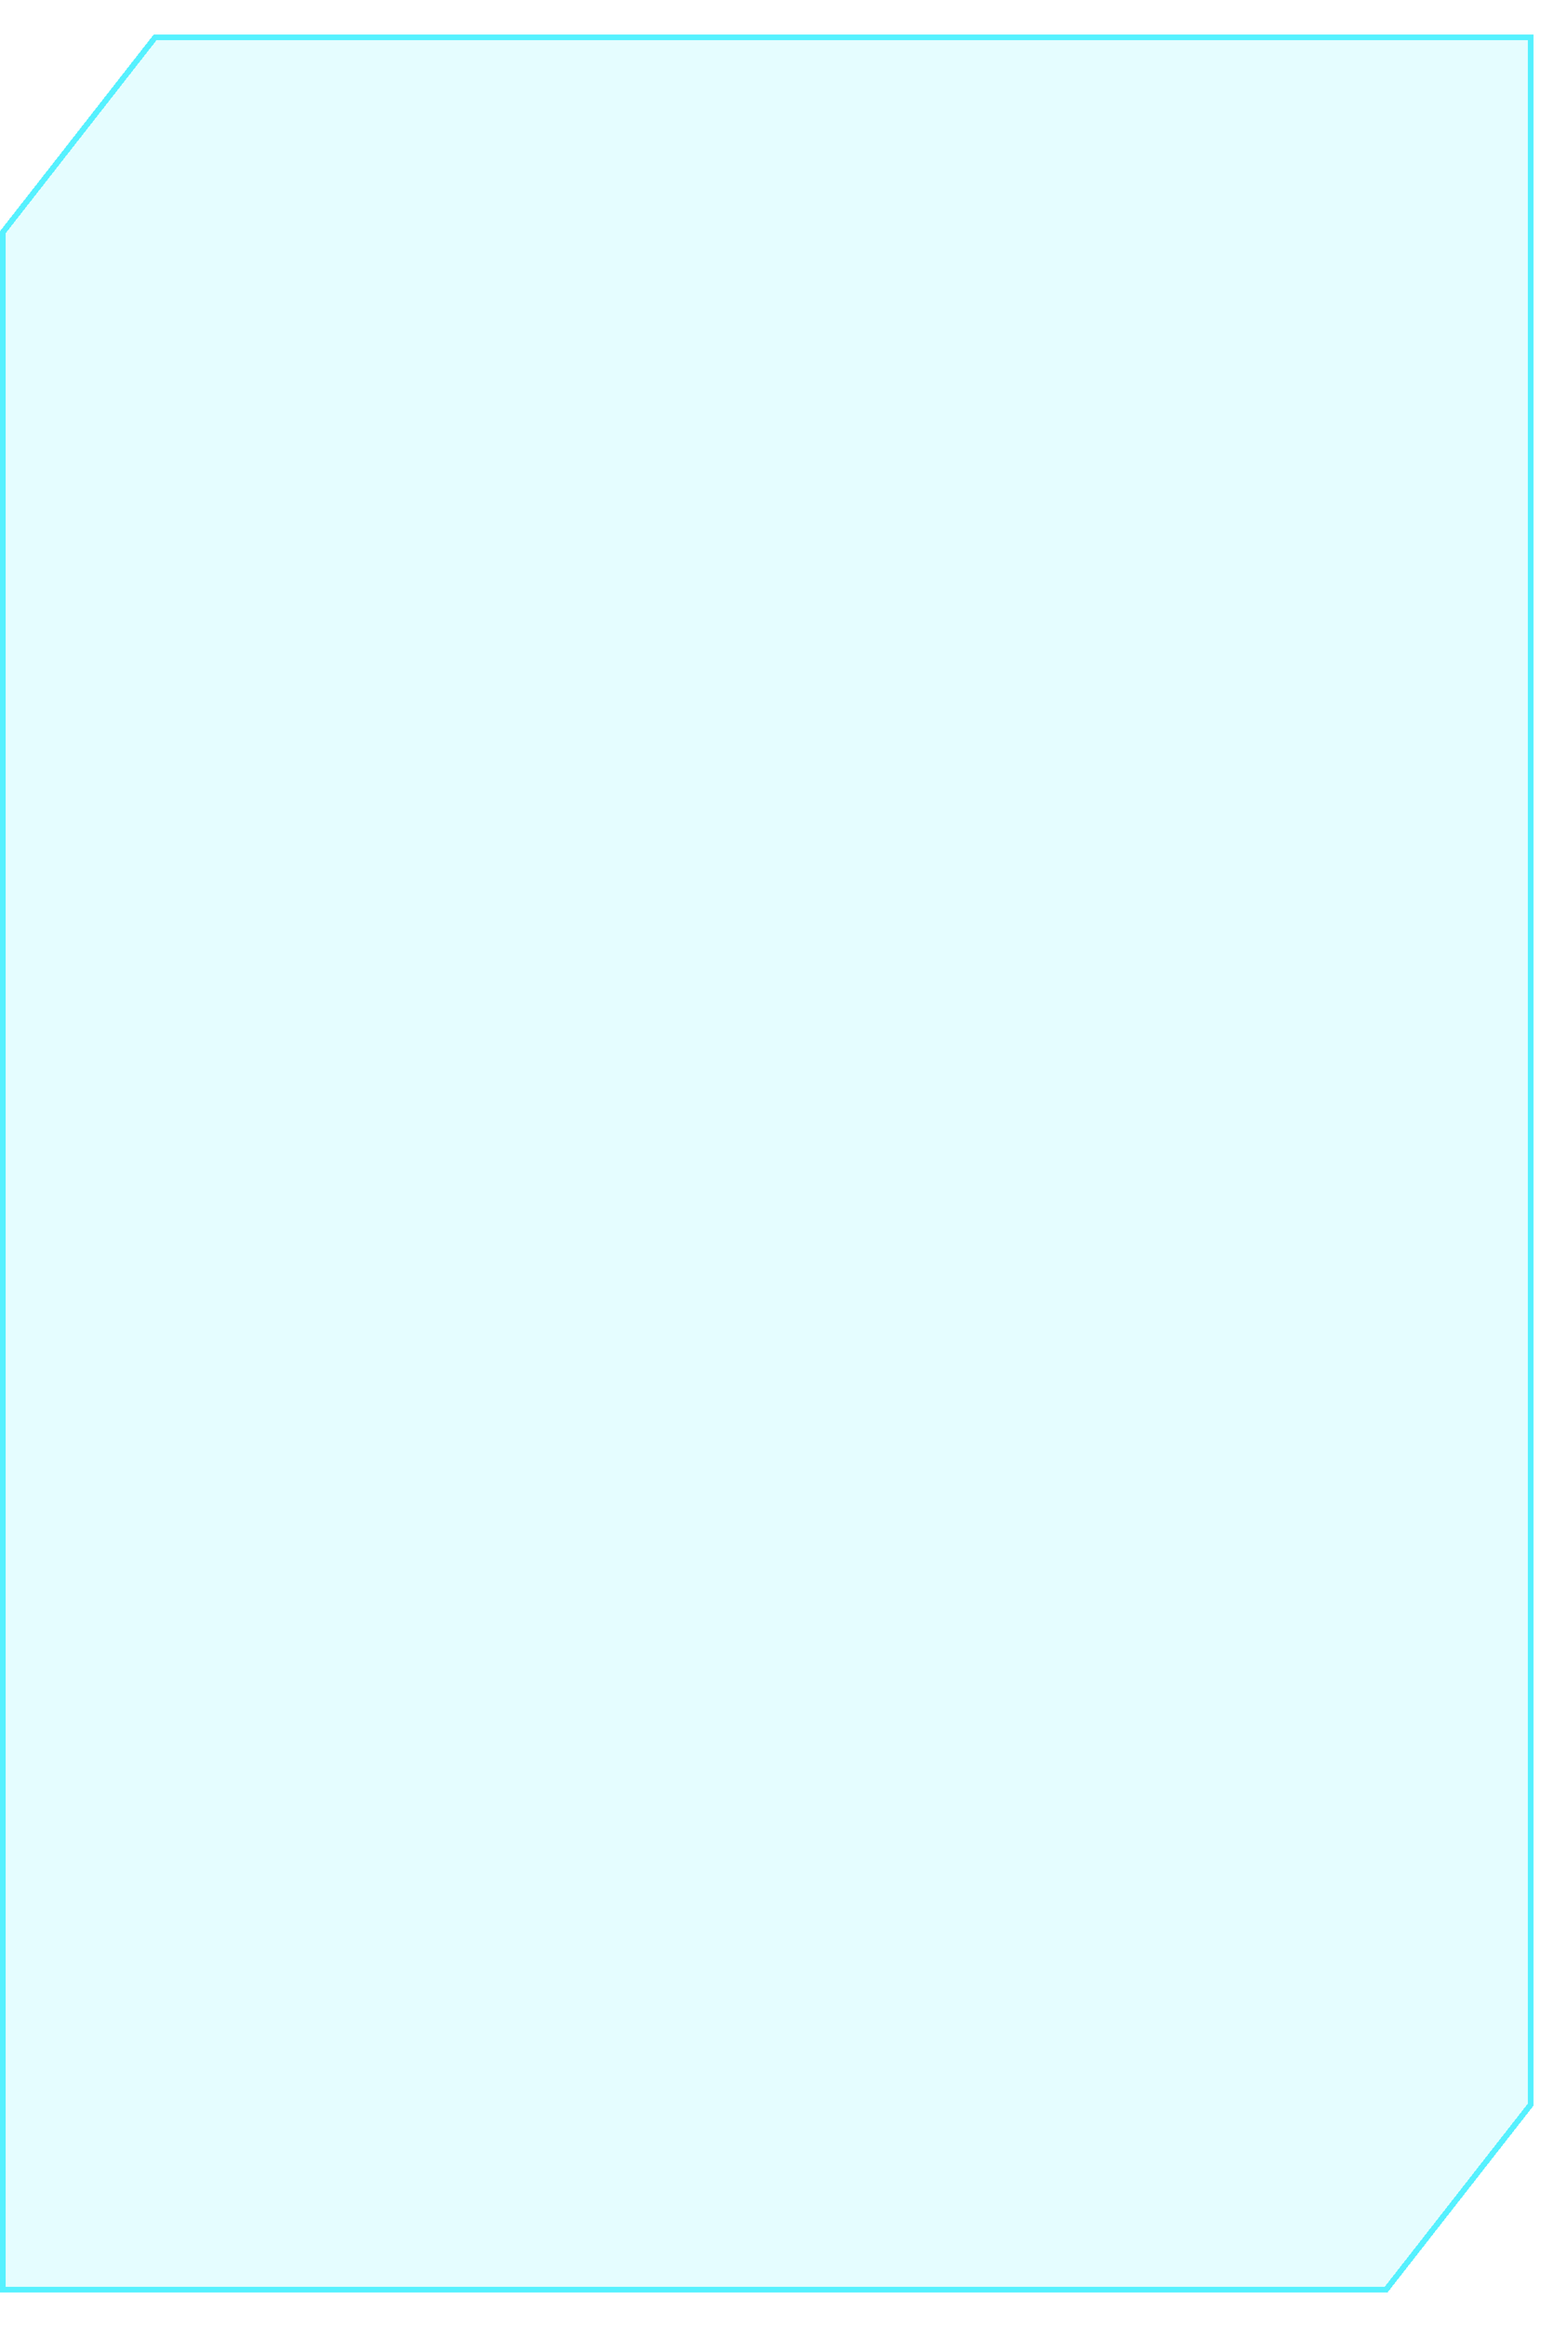 <svg width="549" height="814" viewBox="0 0 549 814" fill="none" xmlns="http://www.w3.org/2000/svg">
<g filter="url(#filter0_d_1_197)">
<path d="M54.367 9L1 77.225V797H485.302L536 732.186V9H54.367Z" fill="#56F1FF" fill-opacity="0.15" shape-rendering="crispEdges"/>
<path d="M54.367 9L1 77.225V797H485.302L536 732.186V9H54.367Z" stroke="#56F1FF" stroke-width="2" shape-rendering="crispEdges"/>
</g>
<defs>
<filter id="filter0_d_1_197" x="-12" y="0" width="561" height="814" filterUnits="userSpaceOnUse" color-interpolation-filters="sRGB">
<feFlood flood-opacity="0" result="BackgroundImageFix"/>
<feColorMatrix in="SourceAlpha" type="matrix" values="0 0 0 0 0 0 0 0 0 0 0 0 0 0 0 0 0 0 127 0" result="hardAlpha"/>
<feOffset dy="4"/>
<feGaussianBlur stdDeviation="6"/>
<feComposite in2="hardAlpha" operator="out"/>
<feColorMatrix type="matrix" values="0 0 0 0 0 0 0 0 0 0 0 0 0 0 0 0 0 0 0.15 0"/>
<feBlend mode="normal" in2="BackgroundImageFix" result="effect1_dropShadow_1_197"/>
<feBlend mode="normal" in="SourceGraphic" in2="effect1_dropShadow_1_197" result="shape"/>
</filter>
</defs>
</svg>
